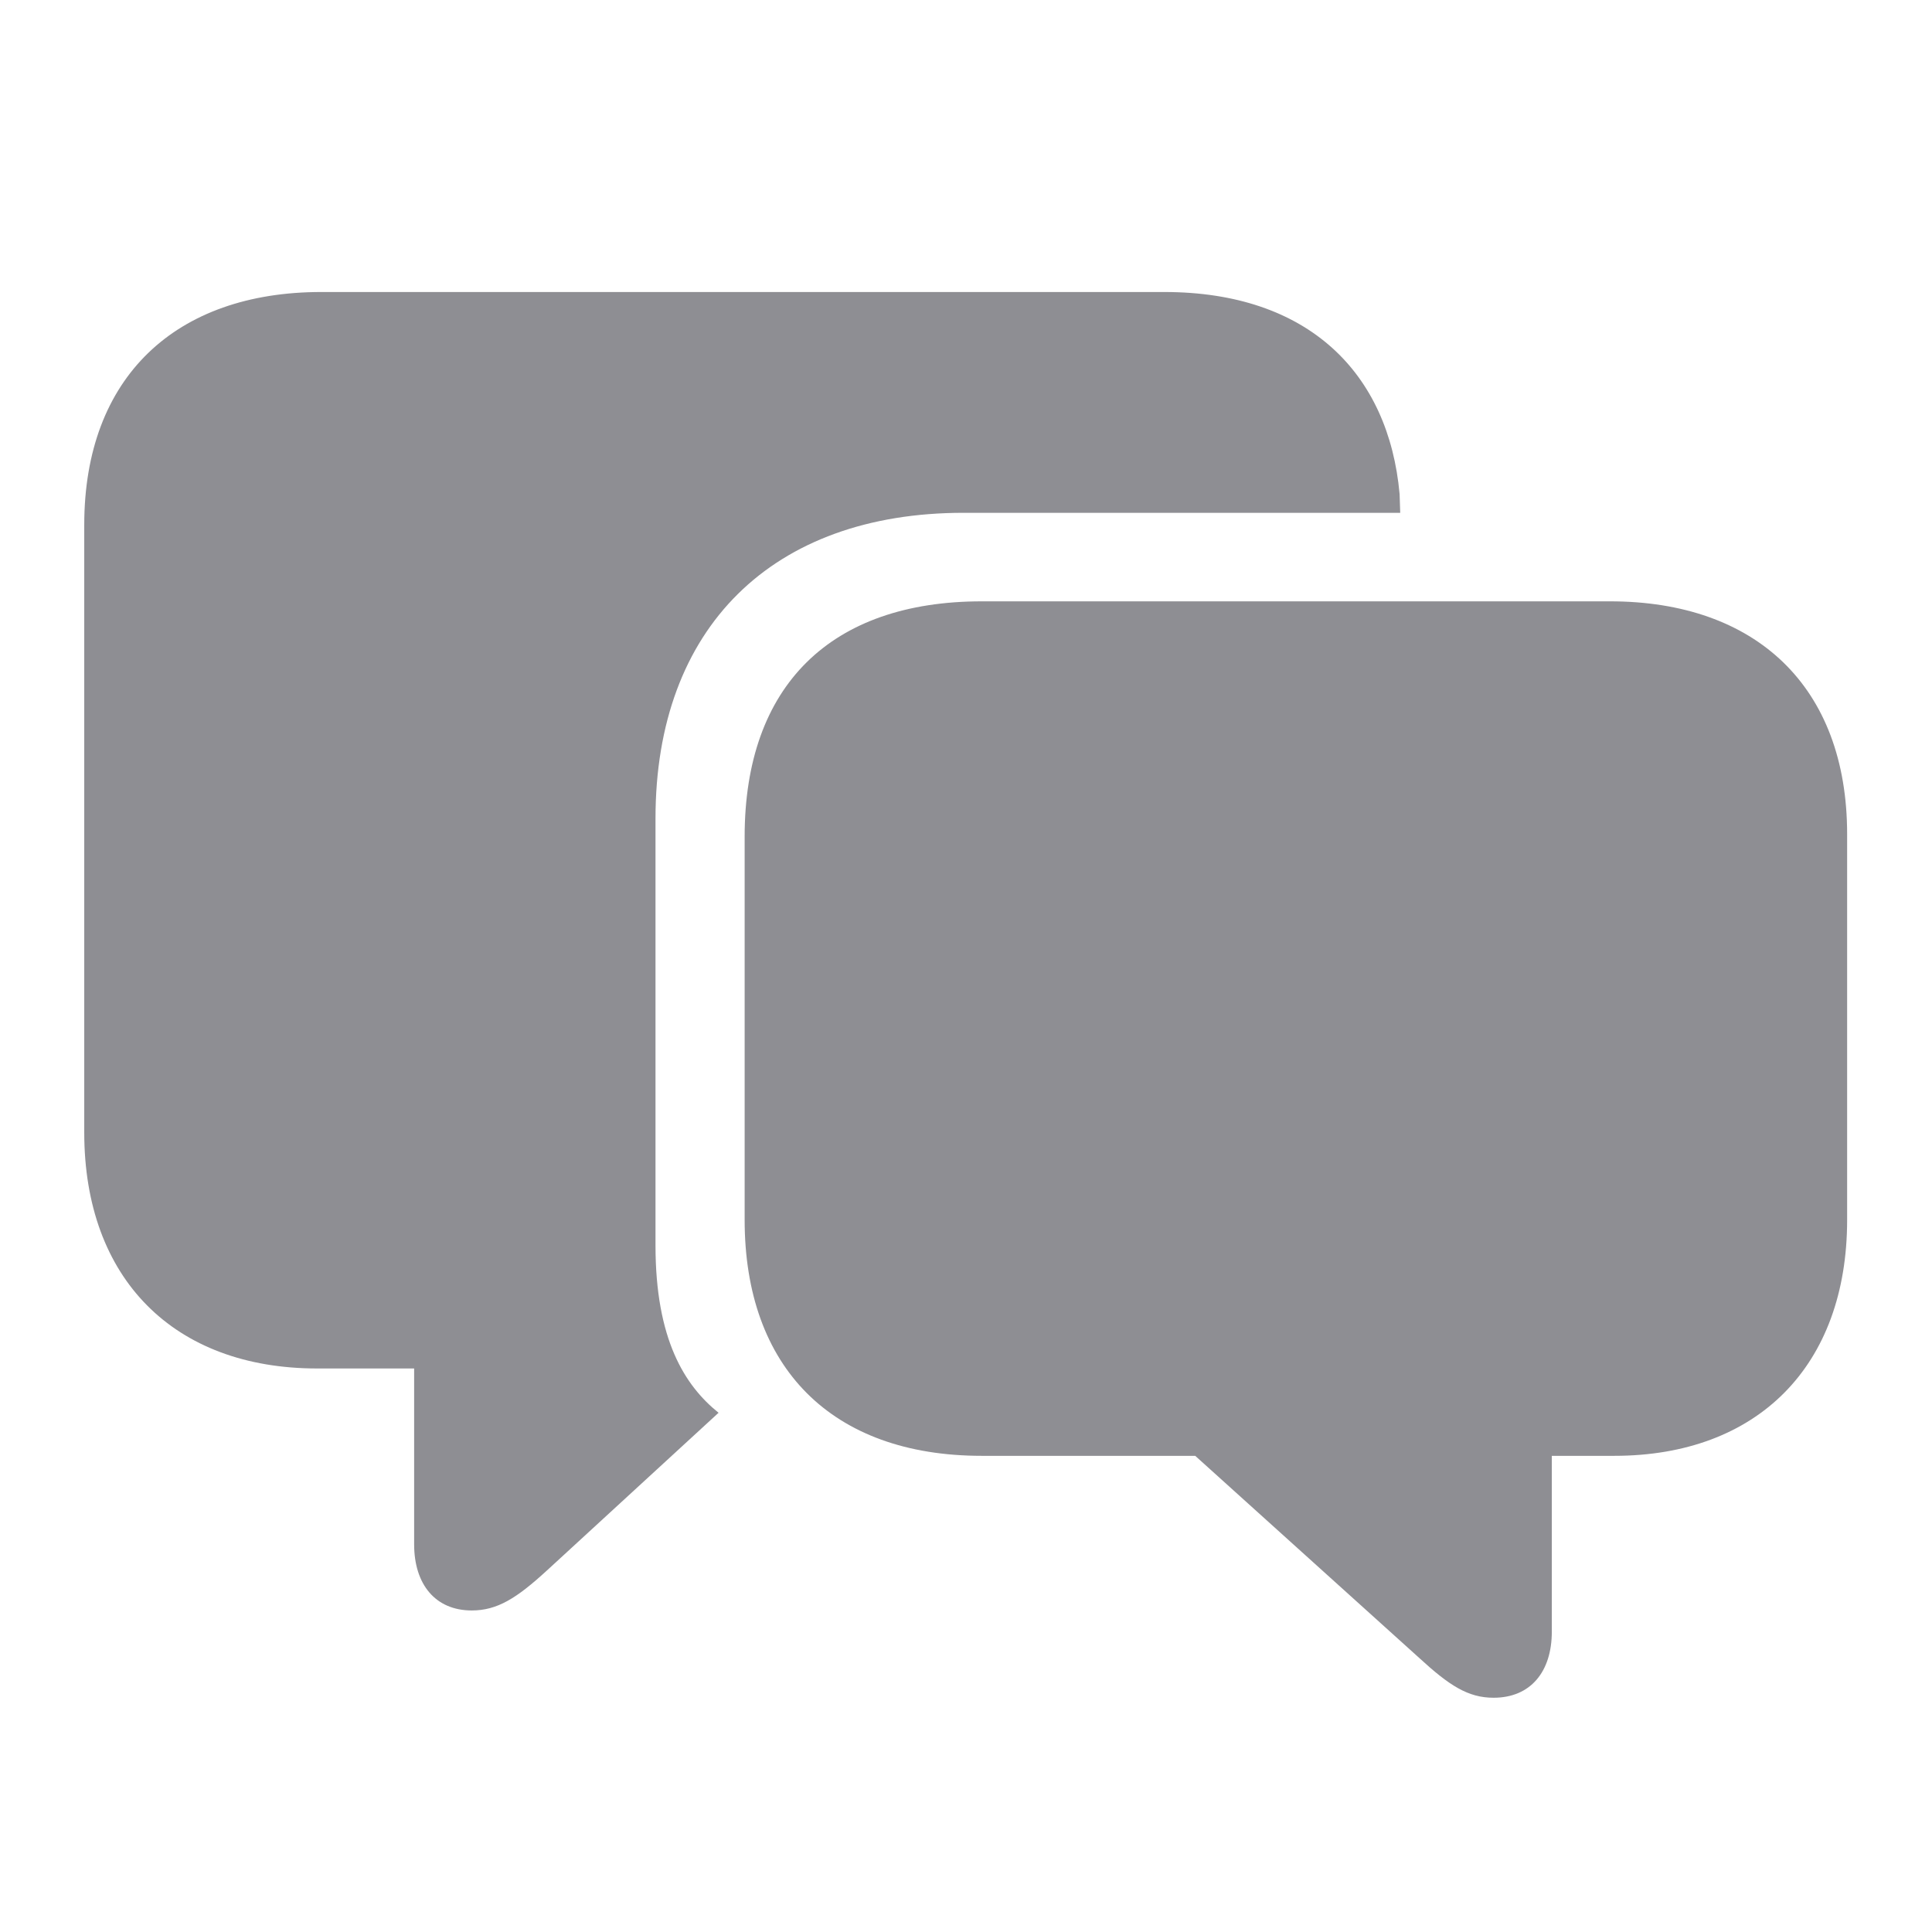 <svg width="28" height="28" viewBox="0 0 28 28" fill="none" xmlns="http://www.w3.org/2000/svg">
<path d="M6.837 23.34C7.206 23.34 7.487 23.164 7.927 22.76L10.414 20.475C9.922 20.079 9.5 19.411 9.5 18.049V11.861C9.5 9.093 11.196 7.432 13.965 7.432H20.293L20.284 7.159C20.126 5.41 18.966 4.232 16.874 4.232H4.657C2.548 4.232 1.221 5.463 1.221 7.607V16.414C1.221 18.532 2.521 19.833 4.596 19.833H6.002V22.382C6.002 22.962 6.31 23.34 6.837 23.34ZM21.646 24.605C22.183 24.605 22.49 24.227 22.49 23.648V21.099H23.395C25.47 21.099 26.77 19.798 26.77 17.68V12.09C26.77 9.945 25.443 8.715 23.334 8.715H14.229C12.04 8.715 10.792 9.937 10.792 12.125V17.68C10.792 19.815 12.049 21.099 14.229 21.099H17.322L20.565 24.025C21.005 24.43 21.277 24.605 21.646 24.605Z" fill="#8E8E93"/>
</svg>
